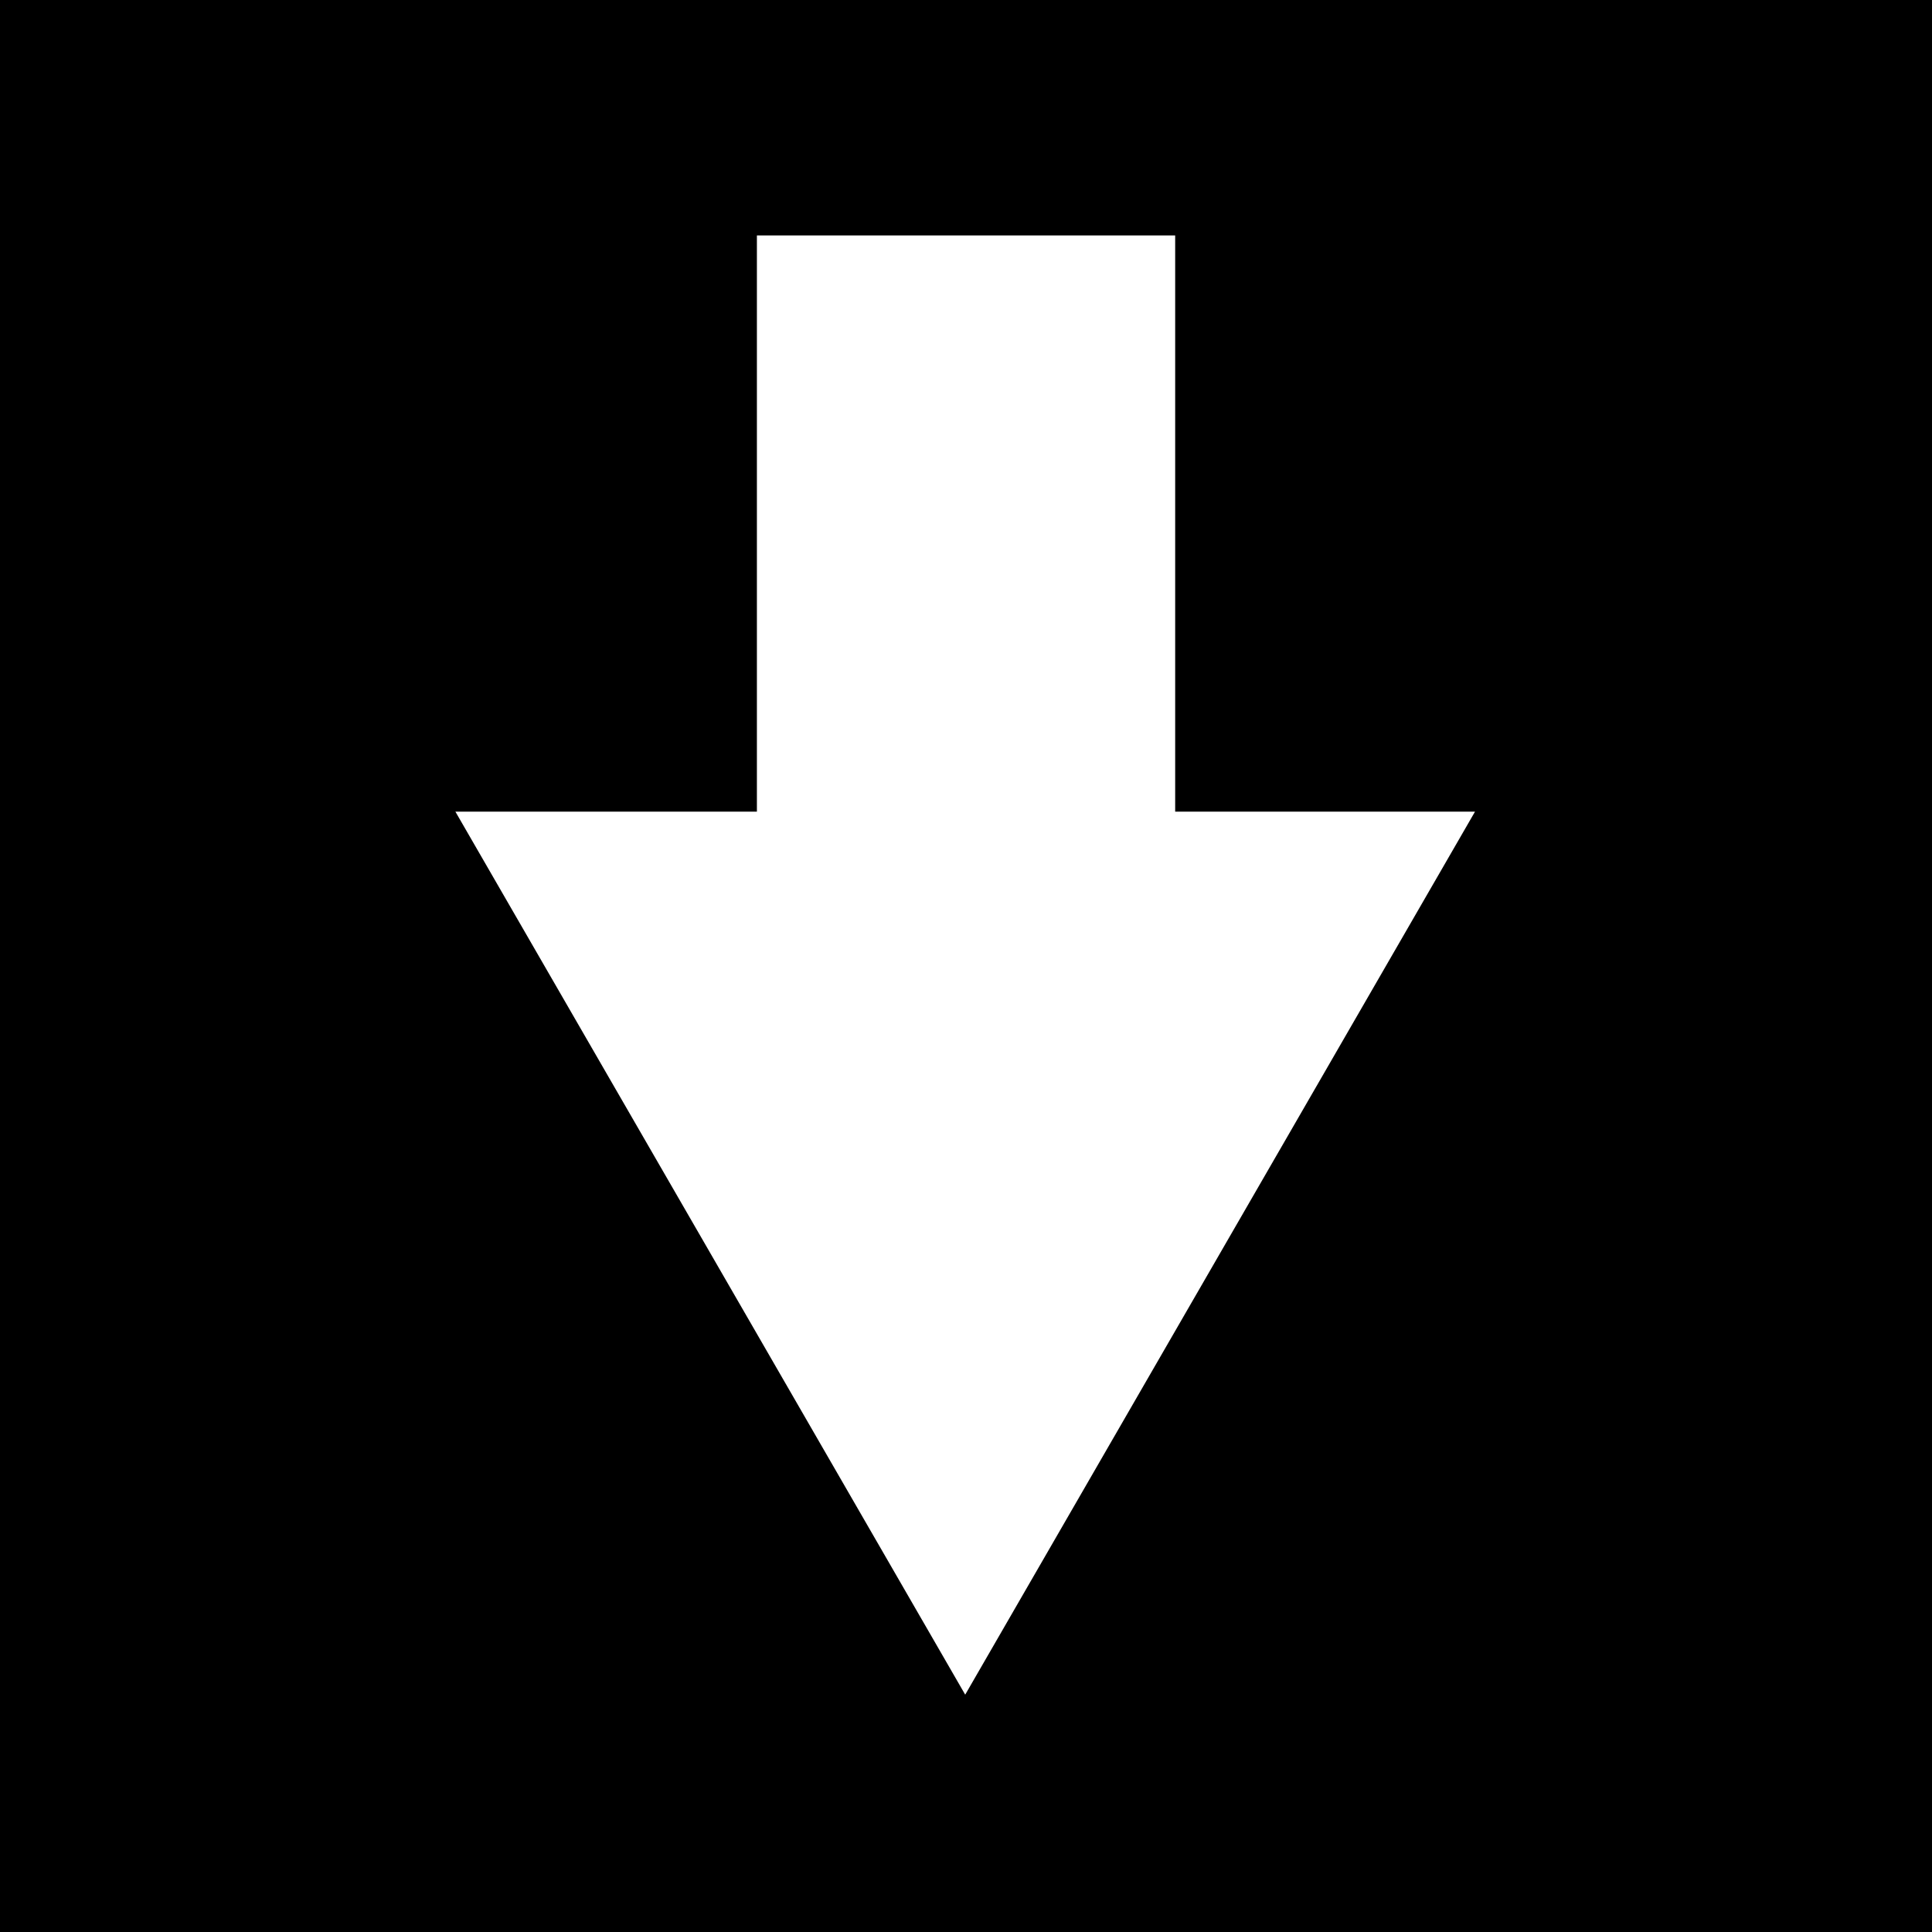 <?xml version="1.0" encoding="UTF-8" standalone="no"?>
<!-- Created with Inkscape (http://www.inkscape.org/) -->

<svg
   width="300"
   height="300"
   viewBox="0 0 79.375 79.375"
   version="1.1"
   id="svg5"
   inkscape:export-filename="/home/furas/arrow-down-300x300.png"
   inkscape:export-xdpi="96"
   inkscape:export-ydpi="96"
   inkscape:version="1.1.2 (0a00cf5339, 2022-02-04)"
   sodipodi:docname="300x300-arrow-down.svg"
   xmlns:inkscape="http://www.inkscape.org/namespaces/inkscape"
   xmlns:sodipodi="http://sodipodi.sourceforge.net/DTD/sodipodi-0.dtd"
   xmlns="http://www.w3.org/2000/svg"
   xmlns:svg="http://www.w3.org/2000/svg">
  <sodipodi:namedview
     id="namedview7"
     pagecolor="#ffffff"
     bordercolor="#999999"
     borderopacity="1"
     inkscape:pageshadow="0"
     inkscape:pageopacity="0"
     inkscape:pagecheckerboard="0"
     inkscape:document-units="px"
     showgrid="false"
     units="px"
     width="300px"
     inkscape:zoom="1.0040916"
     inkscape:cx="150.38468"
     inkscape:cy="150.38468"
     inkscape:window-width="1366"
     inkscape:window-height="679"
     inkscape:window-x="0"
     inkscape:window-y="32"
     inkscape:window-maximized="1"
     inkscape:current-layer="layer1" />
  <defs
     id="defs2" />
  <g
     inkscape:label="Warstwa 1"
     inkscape:groupmode="layer"
     id="layer1">
    <rect
       style="opacity:1;fill:#000000;stroke-width:0.115"
       id="rect846"
       width="79.375"
       height="79.375"
       x="0"
       y="0" />
    <g
       id="g5410"
       transform="matrix(9.375,0,0,9.375,0,11.829)">
      <path
         sodipodi:type="star"
         style="opacity:1;fill:#ffffff"
         id="path5172"
         inkscape:flatsided="false"
         sodipodi:sides="3"
         sodipodi:cx="10.467088"
         sodipodi:cy="6.4607463"
         sodipodi:r1="20.474104"
         sodipodi:r2="10.237052"
         sodipodi:arg1="1.5707963"
         sodipodi:arg2="2.6179939"
         inkscape:rounded="0"
         inkscape:randomized="0"
         d="M 10.467,26.935 1.602,11.579 -7.264,-3.776 l 17.731,-5e-7 17.731,-5e-7 -8.866,15.356 z"
         transform="matrix(0.126,0,0,0.126,2.911,2.771)"
         inkscape:transform-center-y="0.64641959" />
      <rect
         style="opacity:1;fill:#ffffff;stroke-width:0.265"
         id="rect5326"
         width="1.833"
         height="2.965"
         x="3.317"
         y="-0.23" />
    </g>
  </g>
</svg>
